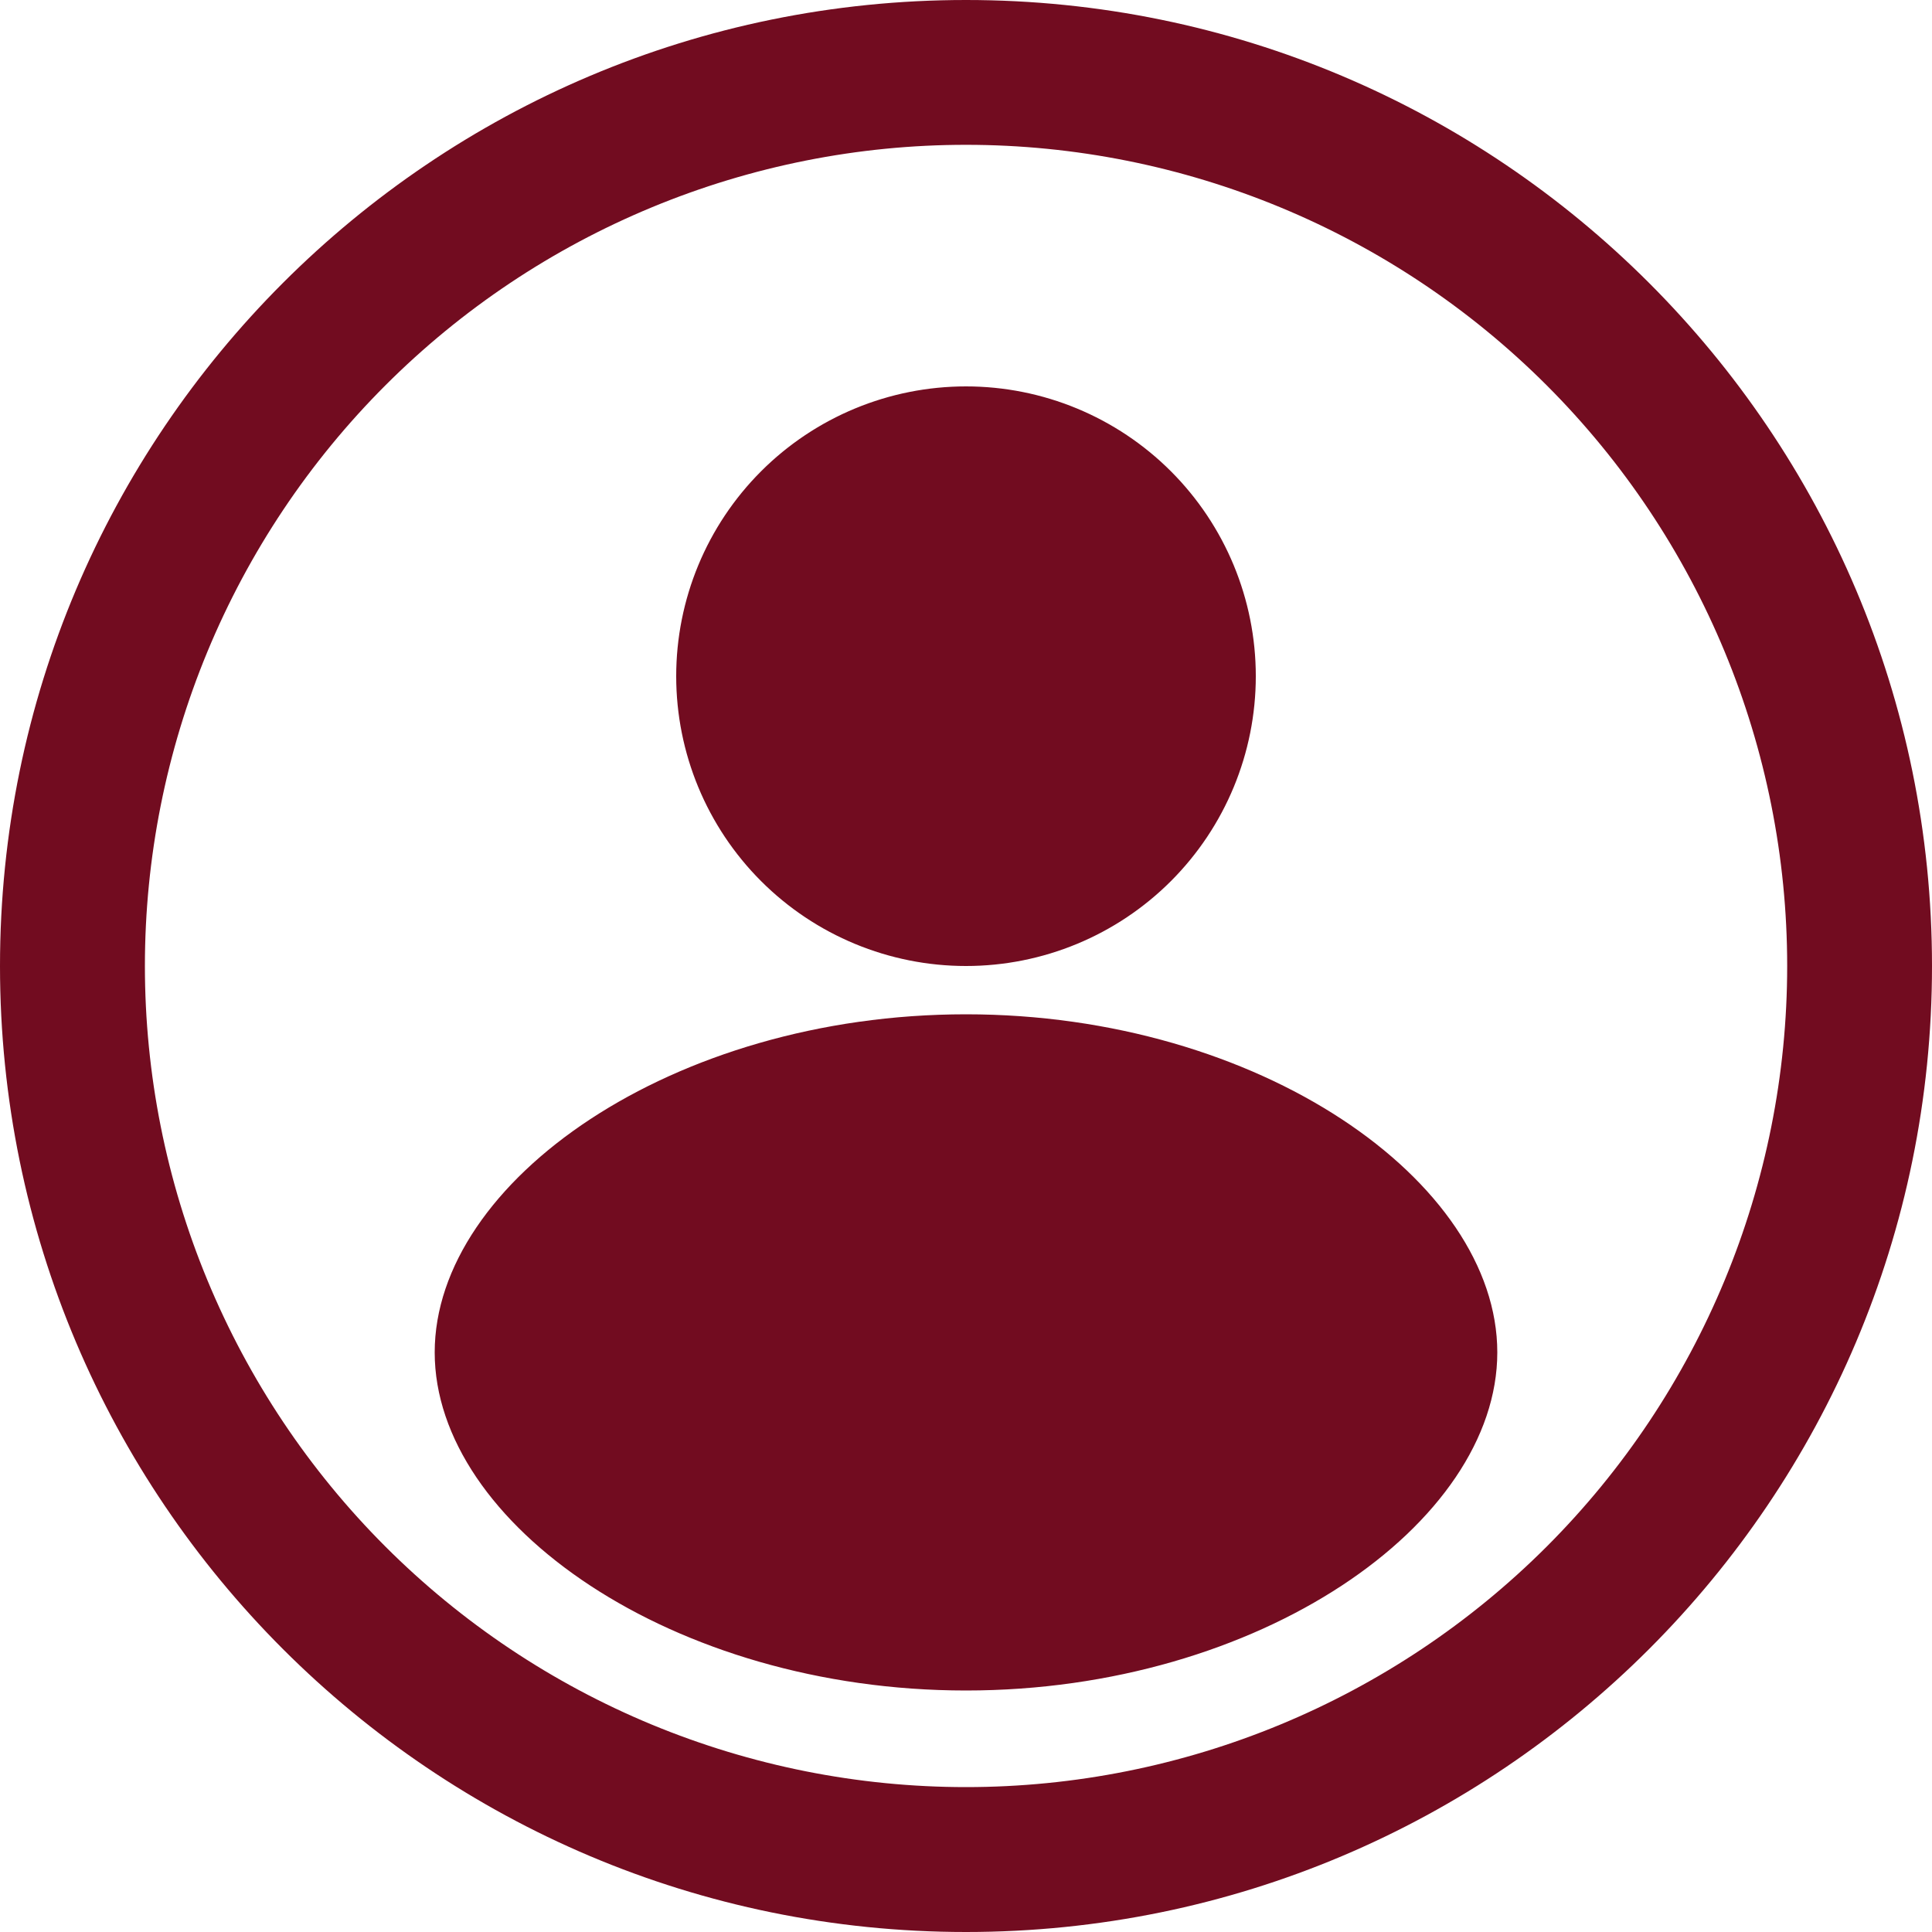 <svg width="47" height="47" viewBox="0 0 47 47" fill="none" xmlns="http://www.w3.org/2000/svg">
<path d="M23.5 0C10.521 0 0 10.521 0 23.5C0 36.479 10.521 47 23.5 47C36.479 47 47 36.479 47 23.5C47 10.521 36.479 0 23.5 0ZM23.5 43.475C20.877 43.475 18.279 42.958 15.855 41.954C13.432 40.95 11.23 39.478 9.375 37.623C7.52 35.768 6.049 33.566 5.045 31.142C4.041 28.719 3.525 26.121 3.525 23.498C3.525 20.874 4.042 18.277 5.046 15.853C6.05 13.43 7.522 11.228 9.377 9.373C11.232 7.518 13.434 6.047 15.858 5.043C18.281 4.039 20.879 3.522 23.502 3.523C28.8 3.523 33.881 5.628 37.627 9.374C41.373 13.121 43.478 18.202 43.477 23.5C43.477 28.798 41.372 33.879 37.626 37.625C33.879 41.371 28.798 43.475 23.5 43.475ZM23.5 24.675C16.361 24.675 10.575 28.736 10.575 32.9C10.575 37.064 16.361 41.125 23.5 41.125C30.639 41.125 36.425 37.064 36.425 32.9C36.425 28.736 30.639 24.675 23.5 24.675ZM23.5 23.5C25.37 23.5 27.163 22.757 28.485 21.435C29.807 20.113 30.55 18.32 30.55 16.45C30.55 14.58 29.807 12.787 28.485 11.465C27.163 10.143 25.37 9.4 23.5 9.4C21.63 9.4 19.837 10.143 18.515 11.465C17.193 12.787 16.45 14.58 16.45 16.45C16.45 18.32 17.193 20.113 18.515 21.435C19.837 22.757 21.63 23.5 23.5 23.5Z" fill="#720C20"/>
</svg>
